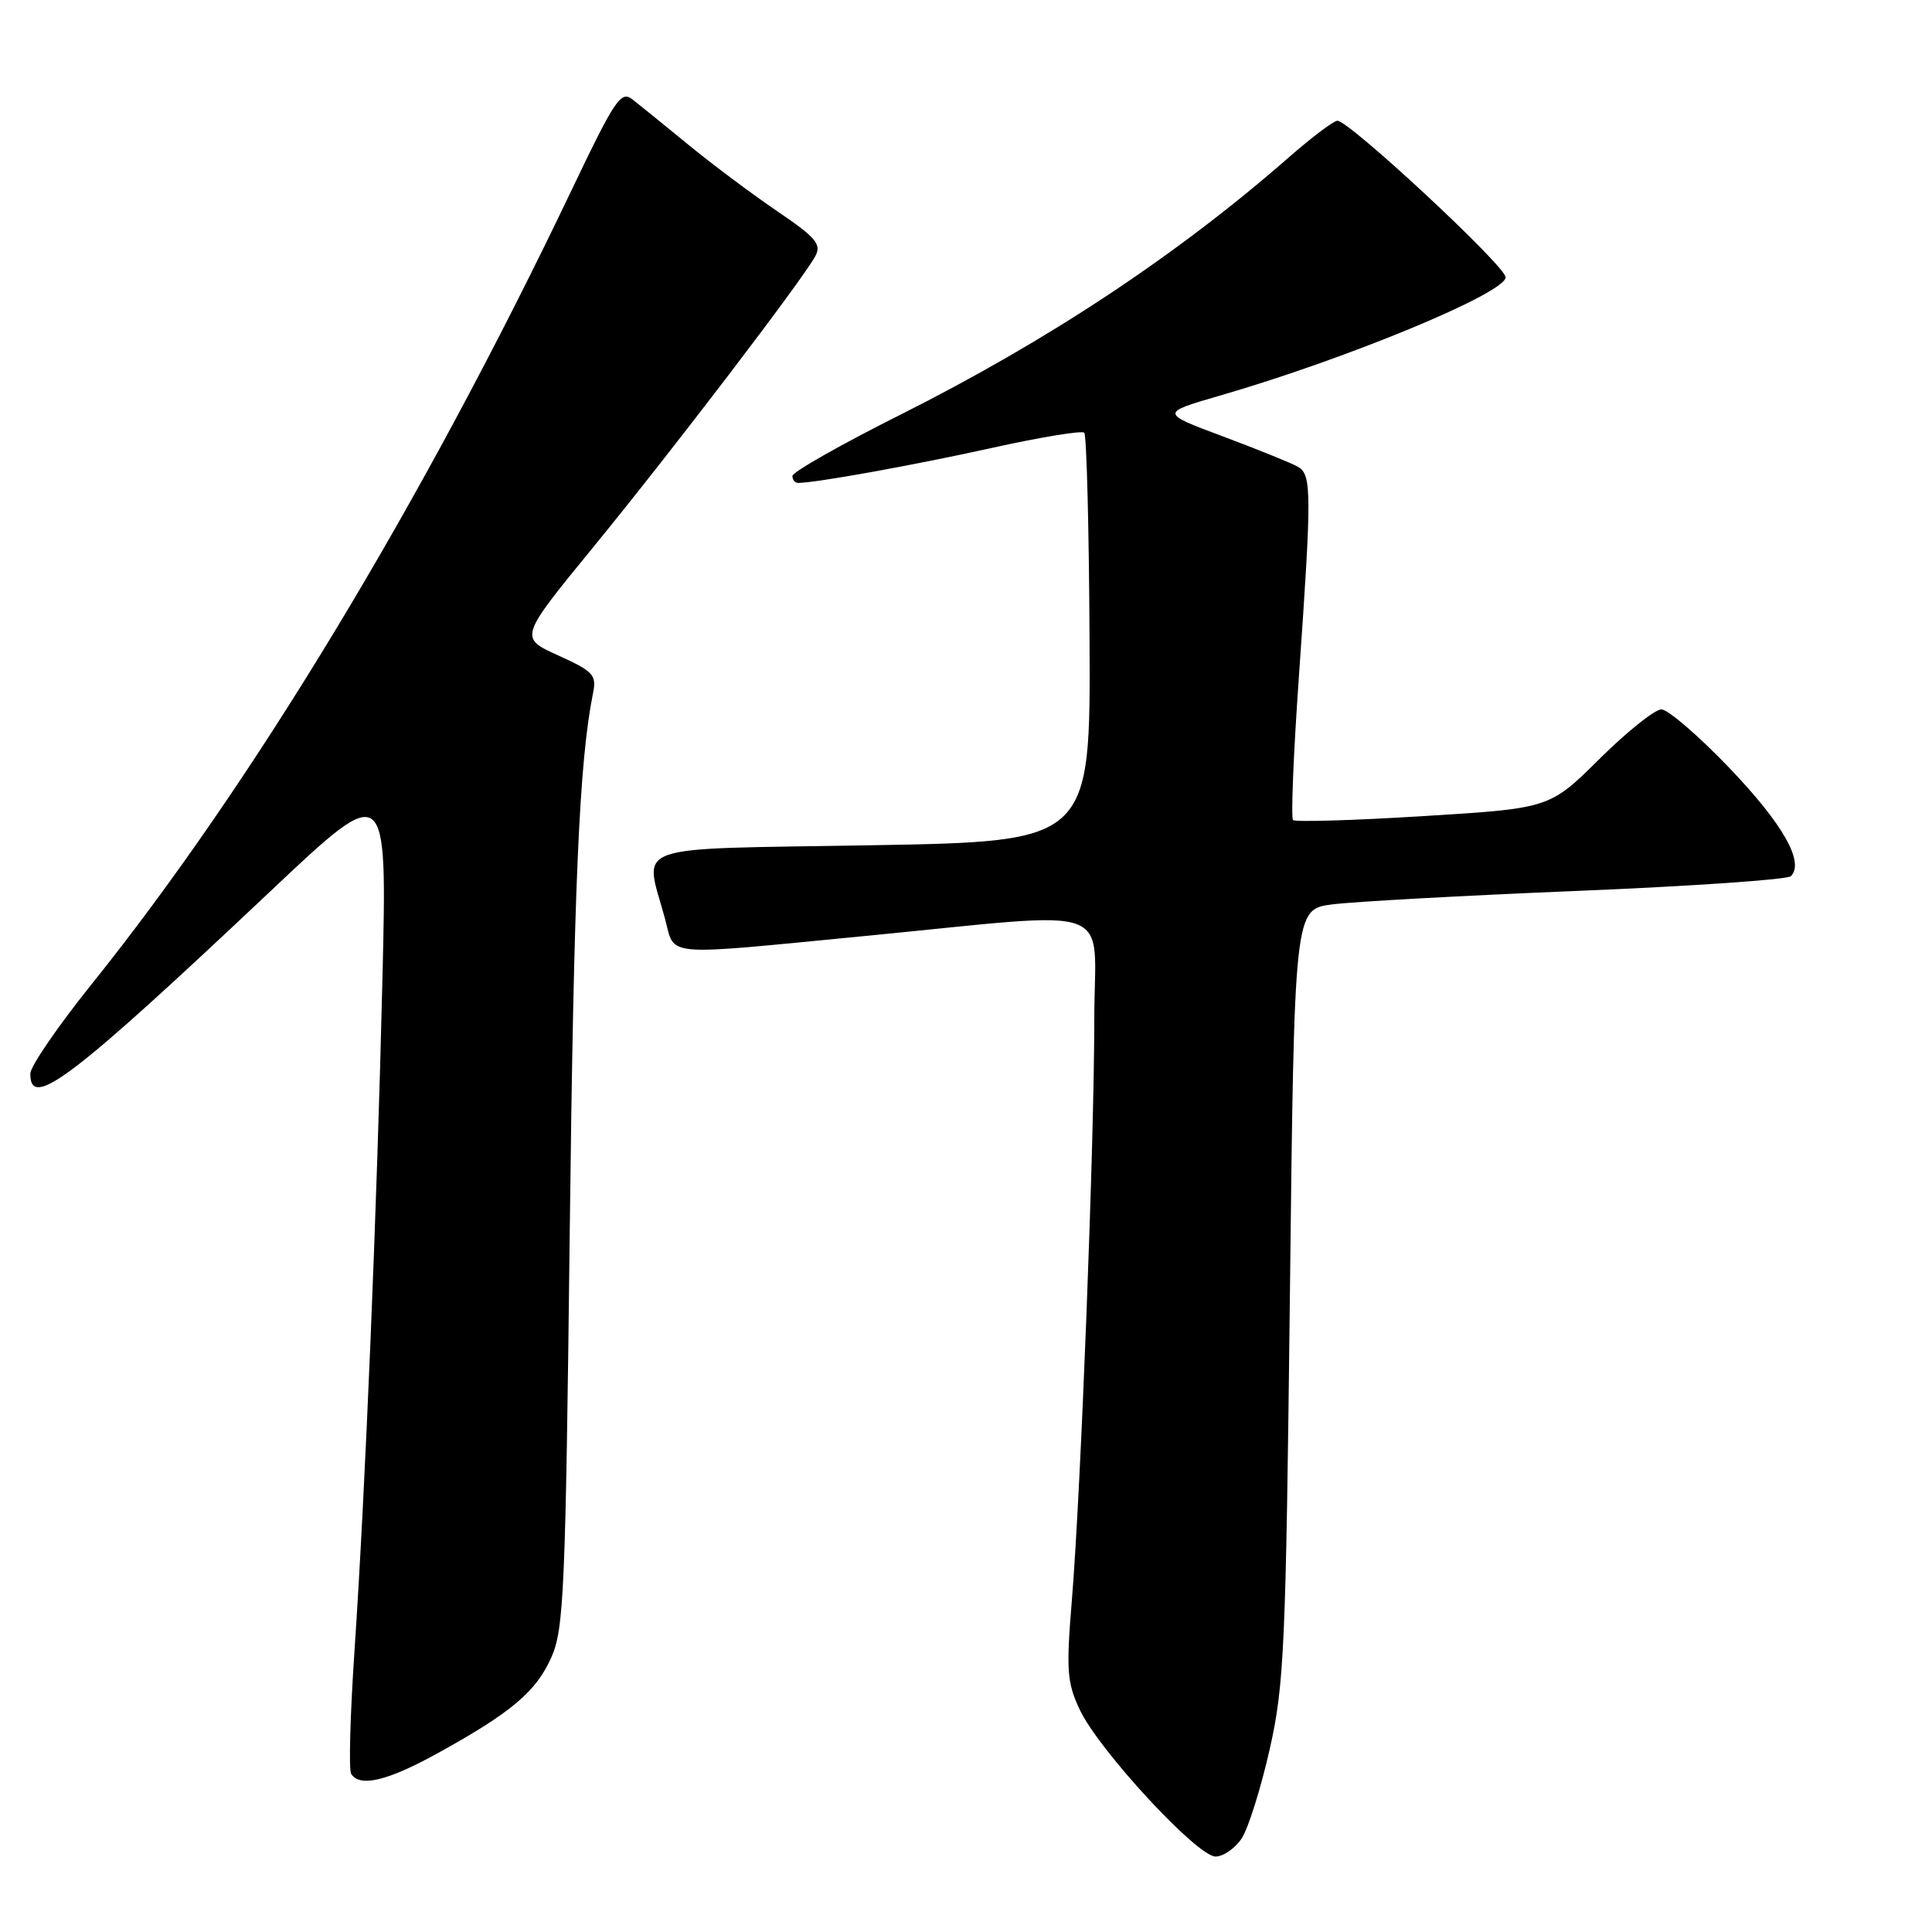 <?xml version="1.0" encoding="UTF-8" standalone="no"?>
<!DOCTYPE svg PUBLIC "-//W3C//DTD SVG 1.1//EN" "http://www.w3.org/Graphics/SVG/1.1/DTD/svg11.dtd" >
<svg xmlns="http://www.w3.org/2000/svg" xmlns:xlink="http://www.w3.org/1999/xlink" version="1.1" viewBox="0 0 256 256">
 <g >
 <path fill="currentColor"
d=" M 164.54 243.58 C 165.41 242.25 167.07 236.96 168.23 231.83 C 170.17 223.24 170.38 218.48 170.92 171.50 C 171.50 120.50 171.50 120.50 176.50 119.84 C 179.25 119.48 193.87 118.67 208.99 118.05 C 224.11 117.43 236.85 116.55 237.30 116.10 C 239.13 114.27 236.28 109.22 229.22 101.83 C 225.10 97.52 221.02 94.00 220.14 94.00 C 219.27 94.00 215.58 96.95 211.94 100.56 C 205.33 107.11 205.33 107.11 188.59 108.14 C 179.37 108.71 171.61 108.94 171.33 108.66 C 171.05 108.38 171.39 99.90 172.10 89.82 C 173.82 65.28 173.81 62.92 172.00 61.86 C 171.18 61.38 166.72 59.58 162.11 57.85 C 153.72 54.72 153.72 54.72 161.61 52.43 C 178.48 47.55 199.50 38.84 199.50 36.74 C 199.50 35.26 178.79 16.00 177.21 16.00 C 176.72 16.00 173.80 18.20 170.73 20.89 C 155.95 33.82 138.84 45.15 119.23 54.99 C 111.40 58.92 105.00 62.55 105.00 63.07 C 105.00 63.58 105.34 64.00 105.75 63.99 C 108.17 63.97 121.12 61.63 131.30 59.38 C 137.79 57.94 143.36 57.02 143.67 57.34 C 143.98 57.65 144.30 69.96 144.37 84.70 C 144.50 111.50 144.50 111.50 115.50 112.00 C 82.74 112.56 85.39 111.62 88.12 121.75 C 89.49 126.84 87.40 126.66 114.35 124.05 C 148.76 120.73 145.00 119.38 145.00 135.00 C 145.00 151.35 143.22 197.50 142.03 212.00 C 141.26 221.36 141.38 222.94 143.08 226.56 C 145.61 231.92 158.63 246.00 161.06 246.00 C 162.10 246.00 163.67 244.91 164.54 243.58 Z  M 57.90 232.36 C 67.73 226.95 71.04 224.16 73.06 219.60 C 74.72 215.85 74.94 210.81 75.49 163.49 C 76.03 117.37 76.74 100.99 78.58 91.84 C 79.07 89.44 78.63 88.96 73.95 86.84 C 68.79 84.50 68.79 84.50 78.61 72.50 C 88.99 59.82 106.37 37.04 108.04 33.93 C 108.87 32.37 108.13 31.48 103.05 28.03 C 99.77 25.80 94.47 21.85 91.29 19.24 C 88.10 16.63 84.74 13.90 83.80 13.17 C 82.27 11.98 81.49 13.15 75.72 25.23 C 55.95 66.64 33.39 103.96 12.07 130.50 C 7.66 136.00 4.03 141.29 4.02 142.25 C 3.96 147.16 9.40 143.03 35.90 118.03 C 51.30 103.50 51.30 103.50 50.68 129.50 C 49.95 160.40 48.40 197.61 46.97 218.79 C 46.40 227.20 46.20 234.51 46.53 235.04 C 47.65 236.86 51.32 235.99 57.90 232.36 Z "/>
</g>
</svg>